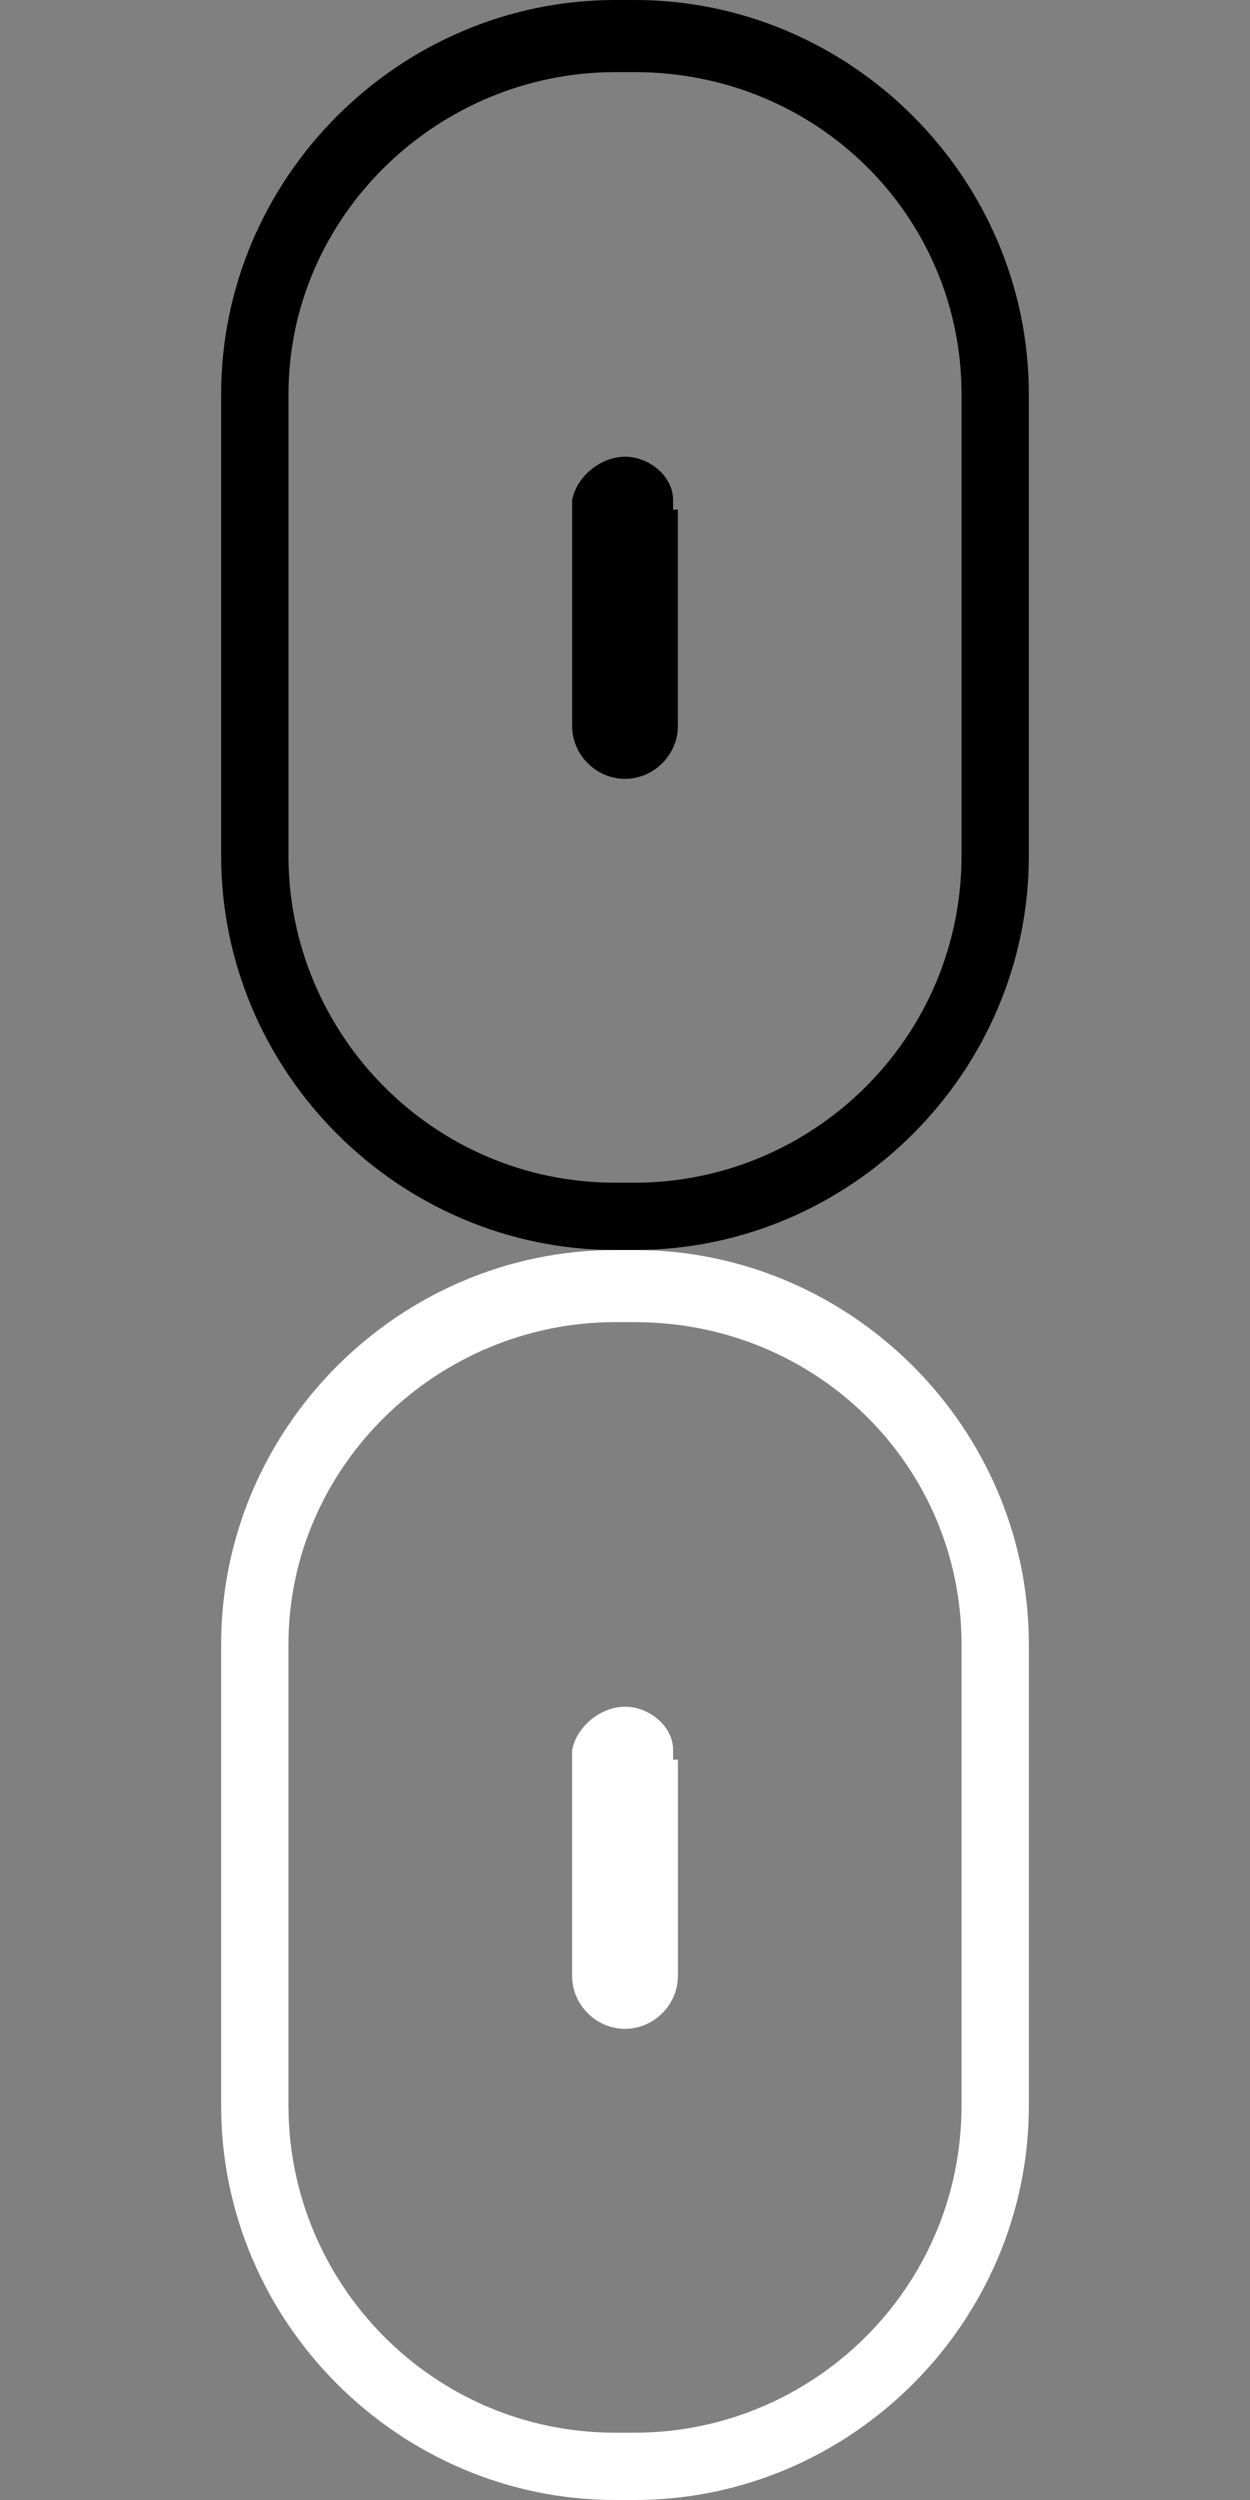 <svg width="36" height="72"
    xmlns="http://www.w3.org/2000/svg">
    <rect width="100%" height="100%" fill="#808080" stroke="none"/>
    <svg x="0" y="36">
        <g clip-path="url(#clip0_421_244)">
            <path d="M18.277 36H17.723C11.492 36 6.369 30.877 6.369 24.646V11.354C6.369 5.123 11.492 0 17.723 0H18.277C24.508 0 29.631 5.123 29.631 11.354V24.646C29.631 30.877 24.508 36 18.277 36ZM17.723 2.077C12.6 2.077 8.308 6.231 8.308 11.354V24.646C8.308 29.769 12.461 34.062 17.723 34.062H18.277C23.4 34.062 27.692 29.908 27.692 24.646V11.354C27.692 6.231 23.538 2.077 18.277 2.077H17.723Z" fill="white"/>
            <path d="M19.385 14.677C19.385 14.677 19.523 14.677 19.385 14.677C19.385 14.539 19.385 14.539 19.385 14.539V14.4C19.385 13.708 18.692 13.154 18 13.154C17.308 13.154 16.616 13.708 16.477 14.4V20.908C16.477 21.738 17.169 22.431 18 22.431C18.831 22.431 19.523 21.738 19.523 20.908C19.523 20.908 19.523 20.908 19.523 20.769V14.677H19.385Z" fill="white"/>
        </g>
    </svg>
    <svg x="0" y="0">
        <g clip-path="url(#clip1_421_244)">
            <path d="M18.277 36H17.723C11.492 36 6.369 30.877 6.369 24.646V11.354C6.369 5.123 11.492 0 17.723 0H18.277C24.508 0 29.631 5.123 29.631 11.354V24.646C29.631 30.877 24.508 36 18.277 36ZM17.723 2.077C12.6 2.077 8.308 6.231 8.308 11.354V24.646C8.308 29.769 12.461 34.062 17.723 34.062H18.277C23.4 34.062 27.692 29.908 27.692 24.646V11.354C27.692 6.231 23.538 2.077 18.277 2.077H17.723Z" fill="black" />
            <path d="M19.385 14.677C19.385 14.677 19.523 14.677 19.385 14.677C19.385 14.539 19.385 14.539 19.385 14.539V14.4C19.385 13.708 18.692 13.154 18 13.154C17.308 13.154 16.616 13.708 16.477 14.4V20.908C16.477 21.738 17.169 22.431 18 22.431C18.831 22.431 19.523 21.738 19.523 20.908C19.523 20.908 19.523 20.908 19.523 20.769V14.677H19.385Z" fill="black" />
        </g>
    </svg>
    <defs>
        <clipPath id="clip0_421_244">
            <rect width="36" height="36" fill="white"/>
        </clipPath>
        <clipPath id="clip1_421_244">
            <rect width="36" height="36" fill="black"/>
        </clipPath>
    </defs>

</svg>
